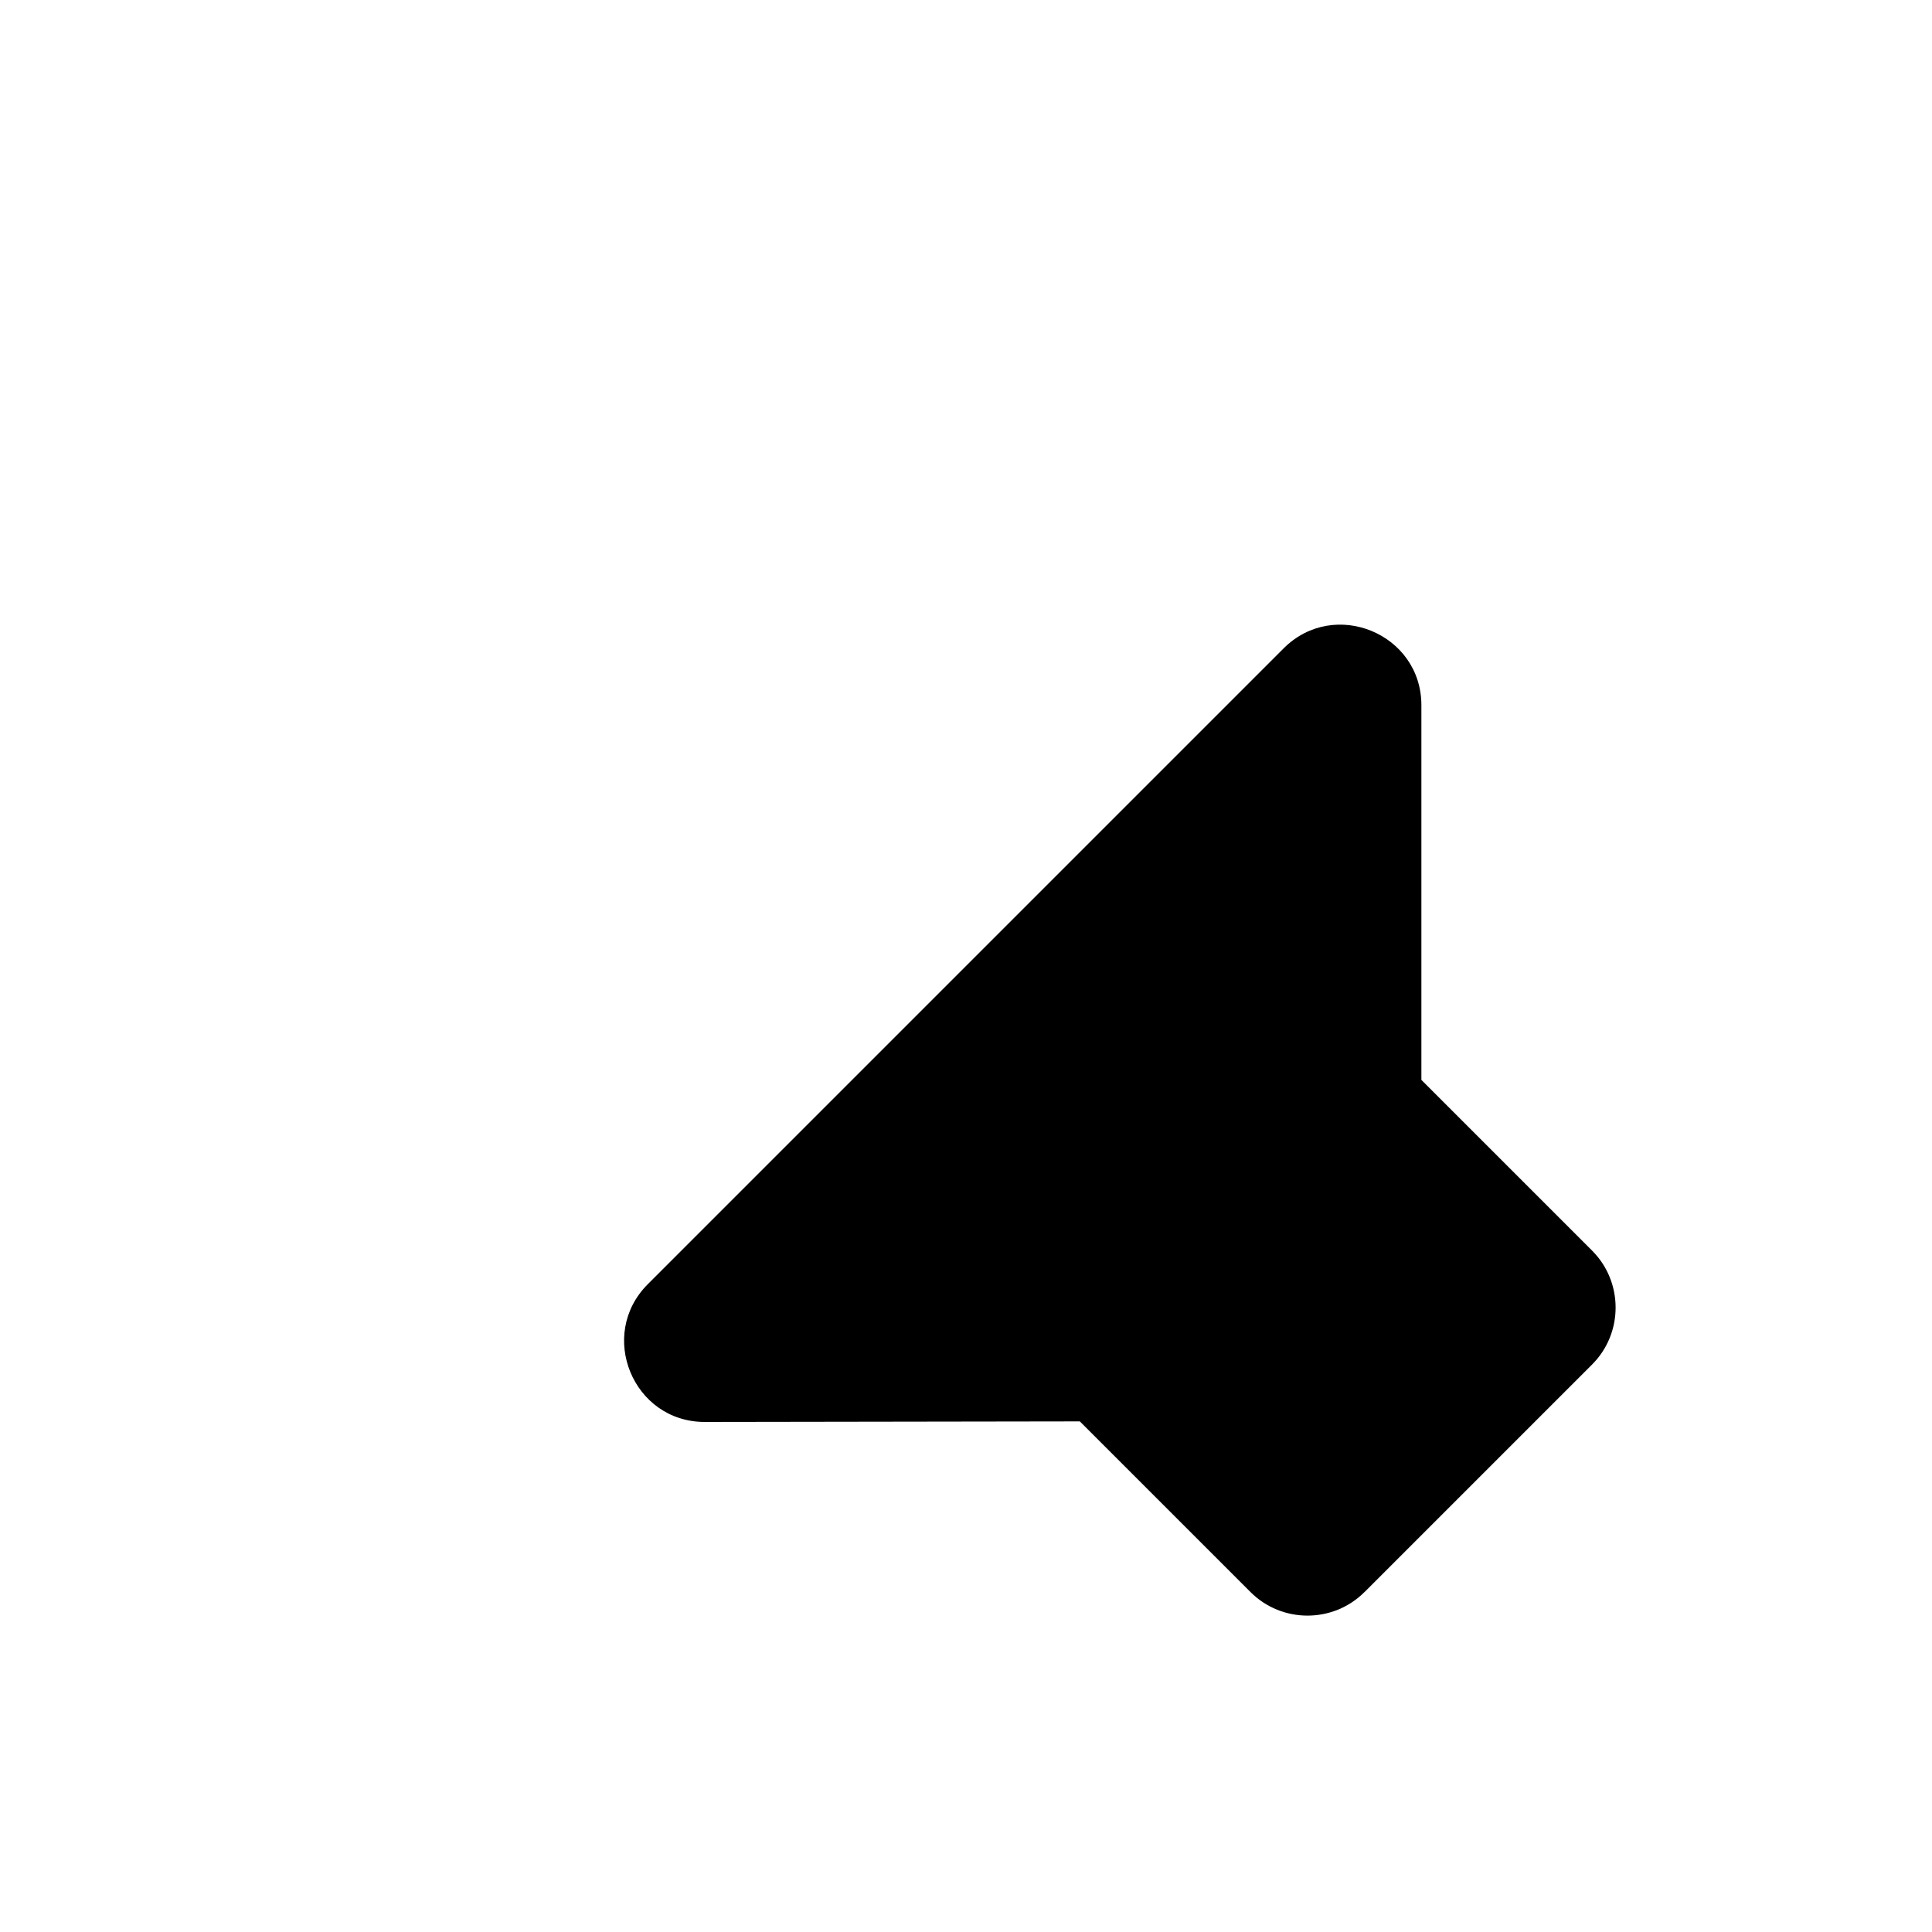 <?xml version="1.0" encoding="UTF-8" standalone="no"?>
<svg
   xmlns:dc="http://purl.org/dc/elements/1.1/"
   xmlns:cc="http://creativecommons.org/ns#"
   xmlns:rdf="http://www.w3.org/1999/02/22-rdf-syntax-ns#"
   xmlns:svg="http://www.w3.org/2000/svg"
   xmlns="http://www.w3.org/2000/svg"
   xmlns:sodipodi="http://sodipodi.sourceforge.net/DTD/sodipodi-0.dtd"
   xmlns:inkscape="http://www.inkscape.org/namespaces/inkscape"
   height="24"
   viewBox="0 0 24 24"
   width="24"
   version="1.1"
   id="svg14"
   sodipodi:docname="audio-speaker-left-side (6th copy).svg"
   inkscape:version="1.0.1 (3bc2e813f5, 2020-09-07)">
  <defs
     id="defs18" />
  <sodipodi:namedview
     pagecolor="#ffffff"
     bordercolor="#666666"
     borderopacity="1"
     objecttolerance="10"
     gridtolerance="10"
     guidetolerance="10"
     inkscape:pageopacity="0"
     inkscape:pageshadow="2"
     inkscape:window-width="1908"
     inkscape:window-height="1022"
     id="namedview16"
     showgrid="false"
     inkscape:zoom="29.9117"
     inkscape:cx="4.5599757"
     inkscape:cy="12.655781"
     inkscape:window-x="8"
     inkscape:window-y="1098"
     inkscape:window-maximized="0"
     inkscape:current-layer="svg14"
     inkscape:document-rotation="0" />
  <path
     d="m 16.95,19.778 2.828,-2.828 c 0.389,-0.389 0.389,-1.025 0,-1.414 l -2.121,-2.121 V 8.761 c 0,-0.891 -1.082,-1.336 -1.711,-0.707 L 8.047,15.953 c -0.629,0.629 -0.184,1.711 0.707,1.711 l 4.66,-0.007 2.121,2.121 c 0.389,0.389 1.025,0.389 1.414,0 z"
     id="path12" />
</svg>
